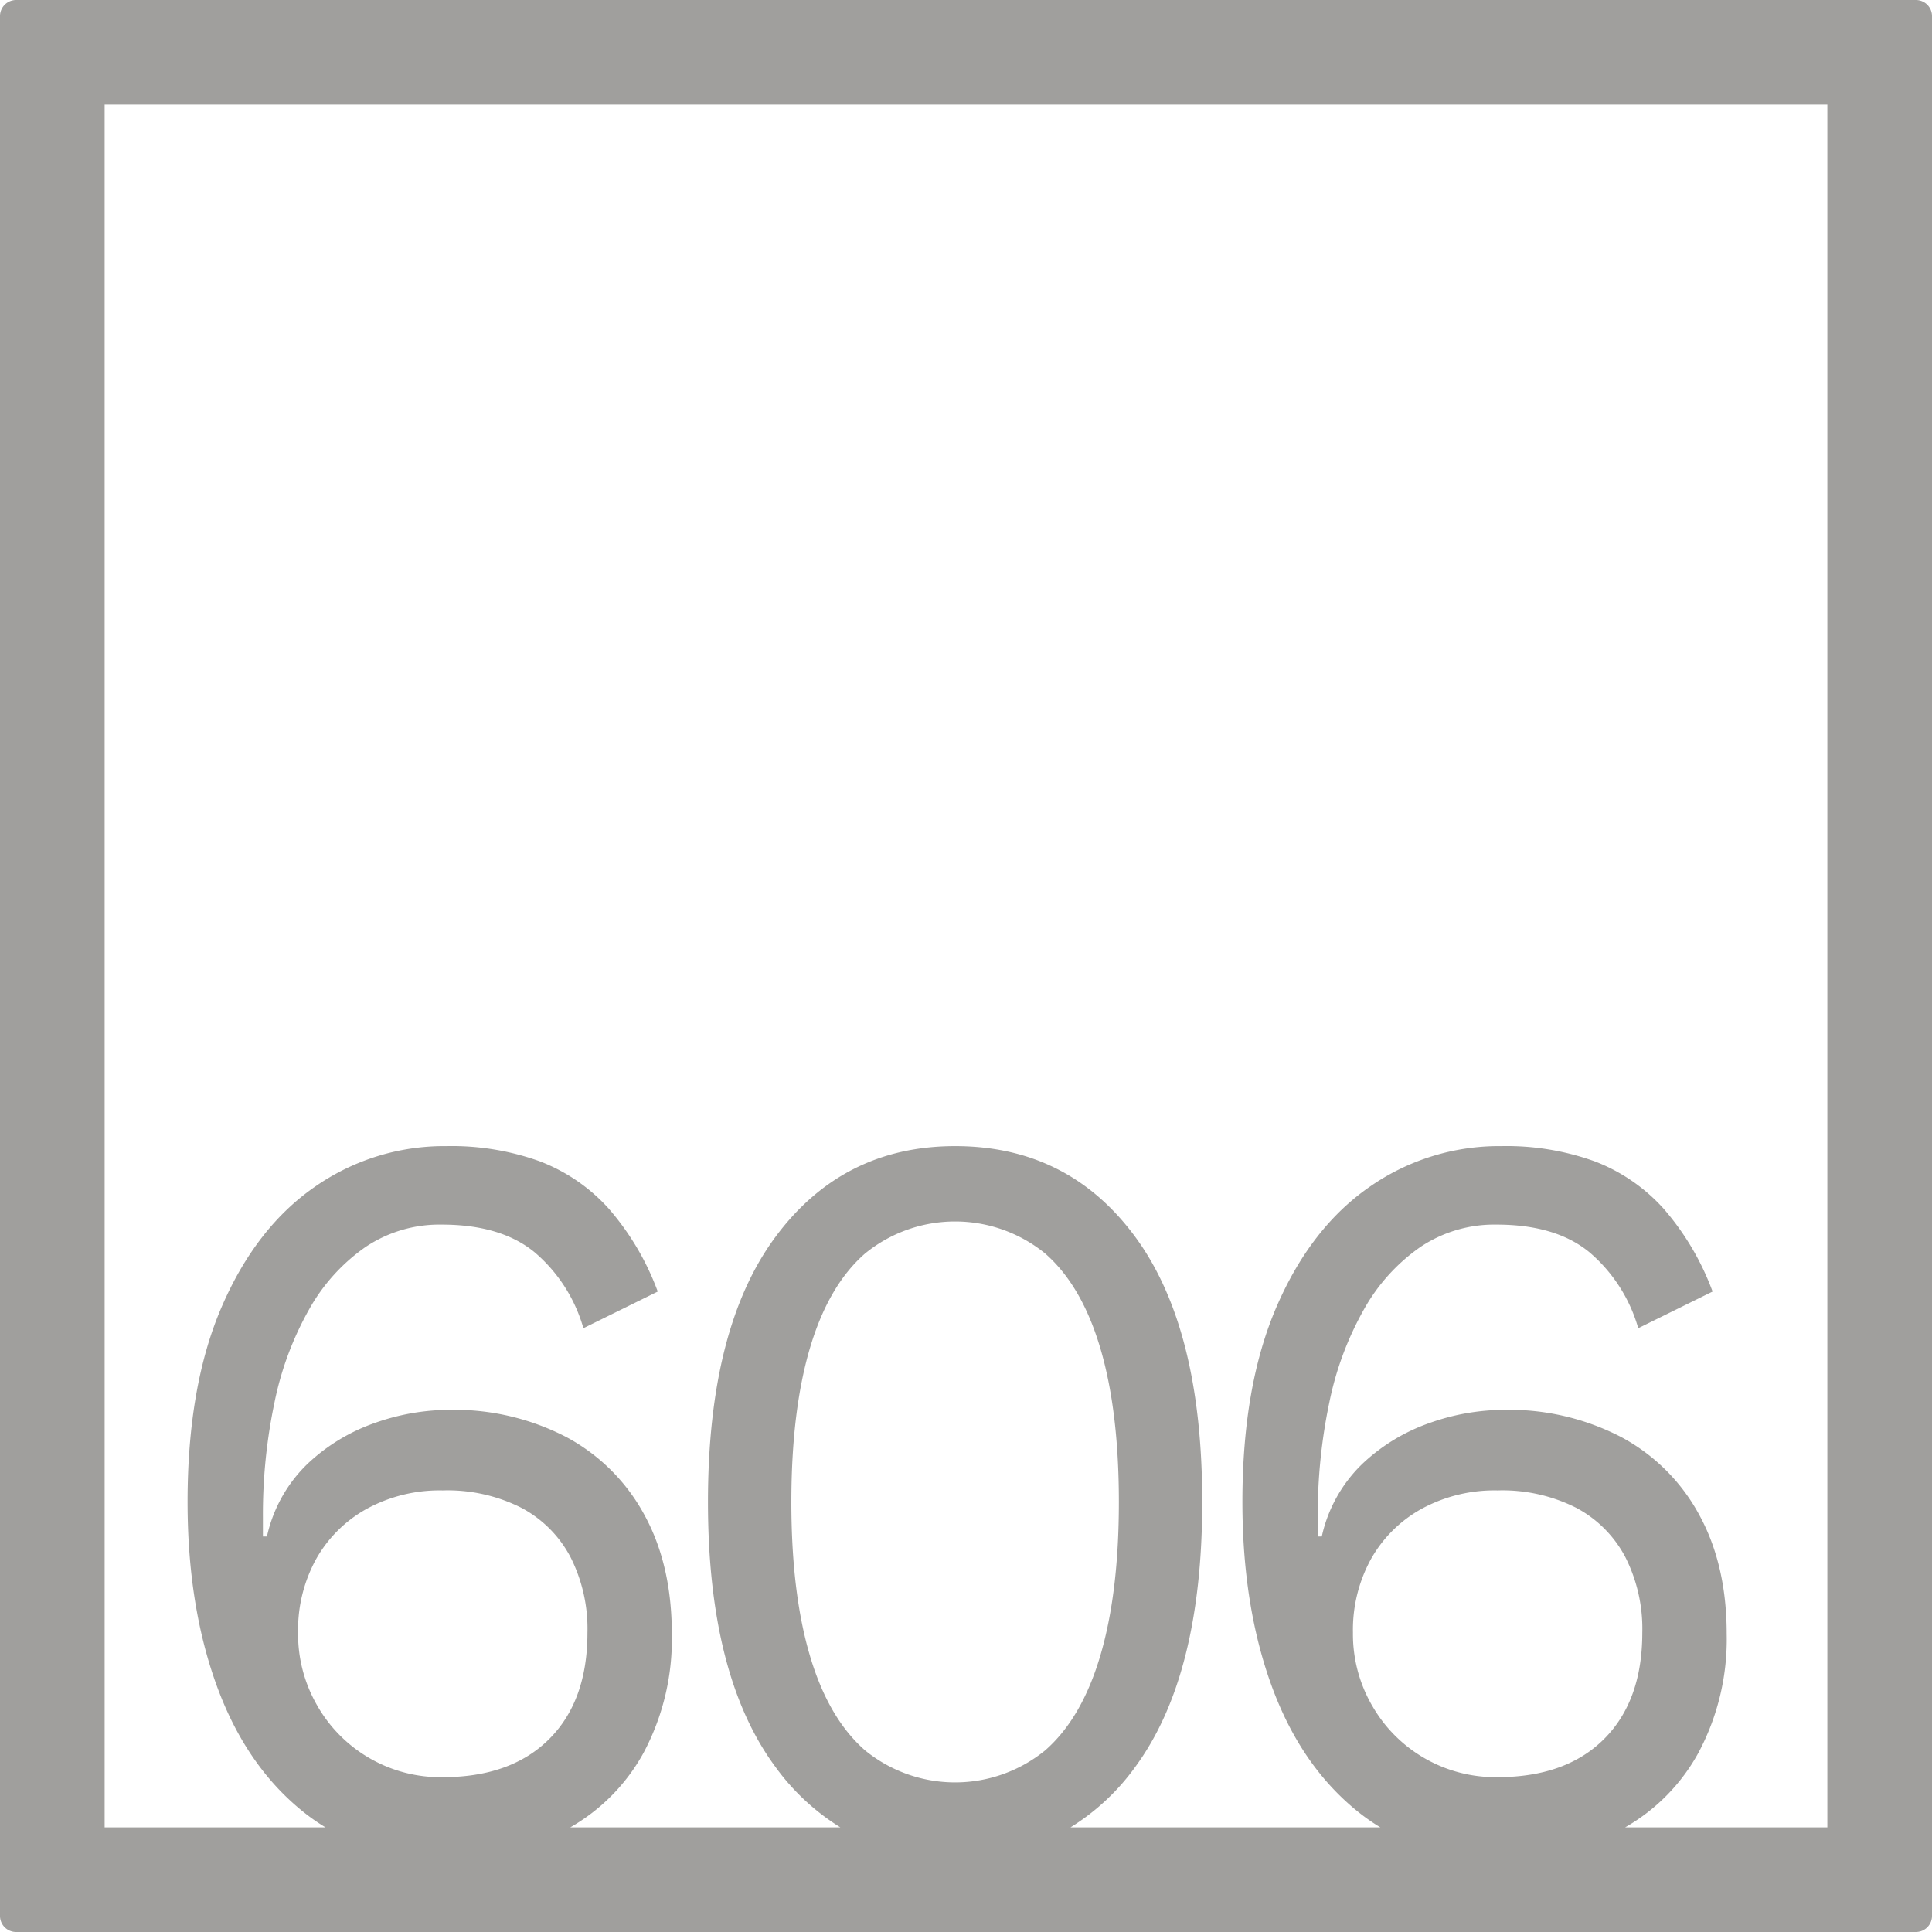 <svg xmlns="http://www.w3.org/2000/svg" width="120mm" height="120mm" viewBox="0 0 340.158 340.157">
  <g id="Zimmernummer">
      <g id="Z-04-606-E">
        <path fill="#A09f9d" stroke="none" d="M337.323,0H2.835A2.836,2.836,0,0,0,0,2.835V337.323a2.834,2.834,0,0,0,2.835,2.834H337.323a2.834,2.834,0,0,0,2.835-2.834V2.835A2.836,2.836,0,0,0,337.323,0ZM55.844,300.273a25.081,25.081,0,0,1-3.36-12.805,25.912,25.912,0,0,1,3.183-12.99,22.98,22.98,0,0,1,8.933-8.844,26.853,26.853,0,0,1,13.355-3.225,28.845,28.845,0,0,1,13.8,3.04,20.767,20.767,0,0,1,8.667,8.66,27.95,27.95,0,0,1,3.007,13.359q0,11.979-6.72,18.7T77.955,312.9a24.992,24.992,0,0,1-22.111-12.622Zm86.759-8.752q-3.276-11.055-3.272-27.084t3.272-27.086q3.271-11.055,9.729-16.674a25.106,25.106,0,0,1,31.661,0q6.454,5.622,9.728,16.674t3.273,27.086q0,16.029-3.273,27.084T183.993,308.2a25.109,25.109,0,0,1-31.661,0Q145.872,302.577,142.6,291.521Zm98.964,8.752a25.081,25.081,0,0,1-3.36-12.805,25.912,25.912,0,0,1,3.183-12.99,22.973,22.973,0,0,1,8.933-8.844,26.852,26.852,0,0,1,13.354-3.225,28.846,28.846,0,0,1,13.8,3.04,20.773,20.773,0,0,1,8.667,8.66,27.95,27.95,0,0,1,3.007,13.359q0,11.979-6.721,18.7t-18.75,6.726a24.988,24.988,0,0,1-22.11-12.622Zm80.165,21.459h-35.6a33.846,33.846,0,0,0,12.924-13.168,42.463,42.463,0,0,0,4.952-20.913q0-12.159-4.864-21a33.633,33.633,0,0,0-13.708-13.634,42.809,42.809,0,0,0-20.7-4.791,39.5,39.5,0,0,0-13,2.3,33.092,33.092,0,0,0-11.852,7.186,25.313,25.313,0,0,0-7.163,12.806h-.708V267.2a95.722,95.722,0,0,1,2.034-20.267,56,56,0,0,1,6.1-16.4,33,33,0,0,1,9.905-10.964,23.382,23.382,0,0,1,13.443-3.961q10.435,0,16.362,4.883a27.412,27.412,0,0,1,8.579,13.359l13.089-6.45a46.953,46.953,0,0,0-8.667-14.647,31.428,31.428,0,0,0-12.116-8.292,45.77,45.77,0,0,0-16.362-2.672,39.821,39.821,0,0,0-23.26,7.187q-10.349,7.185-16.362,21.1t-6.013,34.364q0,18.24,5.128,32.335t15.212,22.2a35.629,35.629,0,0,0,3.946,2.757h-54.55a39.853,39.853,0,0,0,11.427-10.68q11.76-16.031,11.762-46.615T199.913,217.82q-11.766-16.029-31.75-16.03-19.812,0-31.663,16.03t-11.851,46.617q0,30.585,11.851,46.615a40.323,40.323,0,0,0,11.452,10.68H100.407a33.855,33.855,0,0,0,12.925-13.168,42.474,42.474,0,0,0,4.952-20.913q0-12.159-4.865-21a33.633,33.633,0,0,0-13.708-13.634,42.806,42.806,0,0,0-20.695-4.791,39.5,39.5,0,0,0-13,2.3,33.066,33.066,0,0,0-11.85,7.186A25.308,25.308,0,0,0,47,270.517h-.708V267.2a95.655,95.655,0,0,1,2.035-20.267,55.968,55.968,0,0,1,6.1-16.4,33.006,33.006,0,0,1,9.905-10.964,23.385,23.385,0,0,1,13.444-3.961q10.434,0,16.361,4.883a27.4,27.4,0,0,1,8.579,13.359l13.089-6.45a46.934,46.934,0,0,0-8.667-14.647,31.428,31.428,0,0,0-12.116-8.292,45.76,45.76,0,0,0-16.361-2.672A39.822,39.822,0,0,0,55.4,208.977q-10.347,7.185-16.361,21.1t-6.014,34.364q0,18.24,5.13,32.335t15.212,22.2a35.512,35.512,0,0,0,3.944,2.757H18.425V18.425H321.732Z"/>
      </g>
    </g>
</svg>
